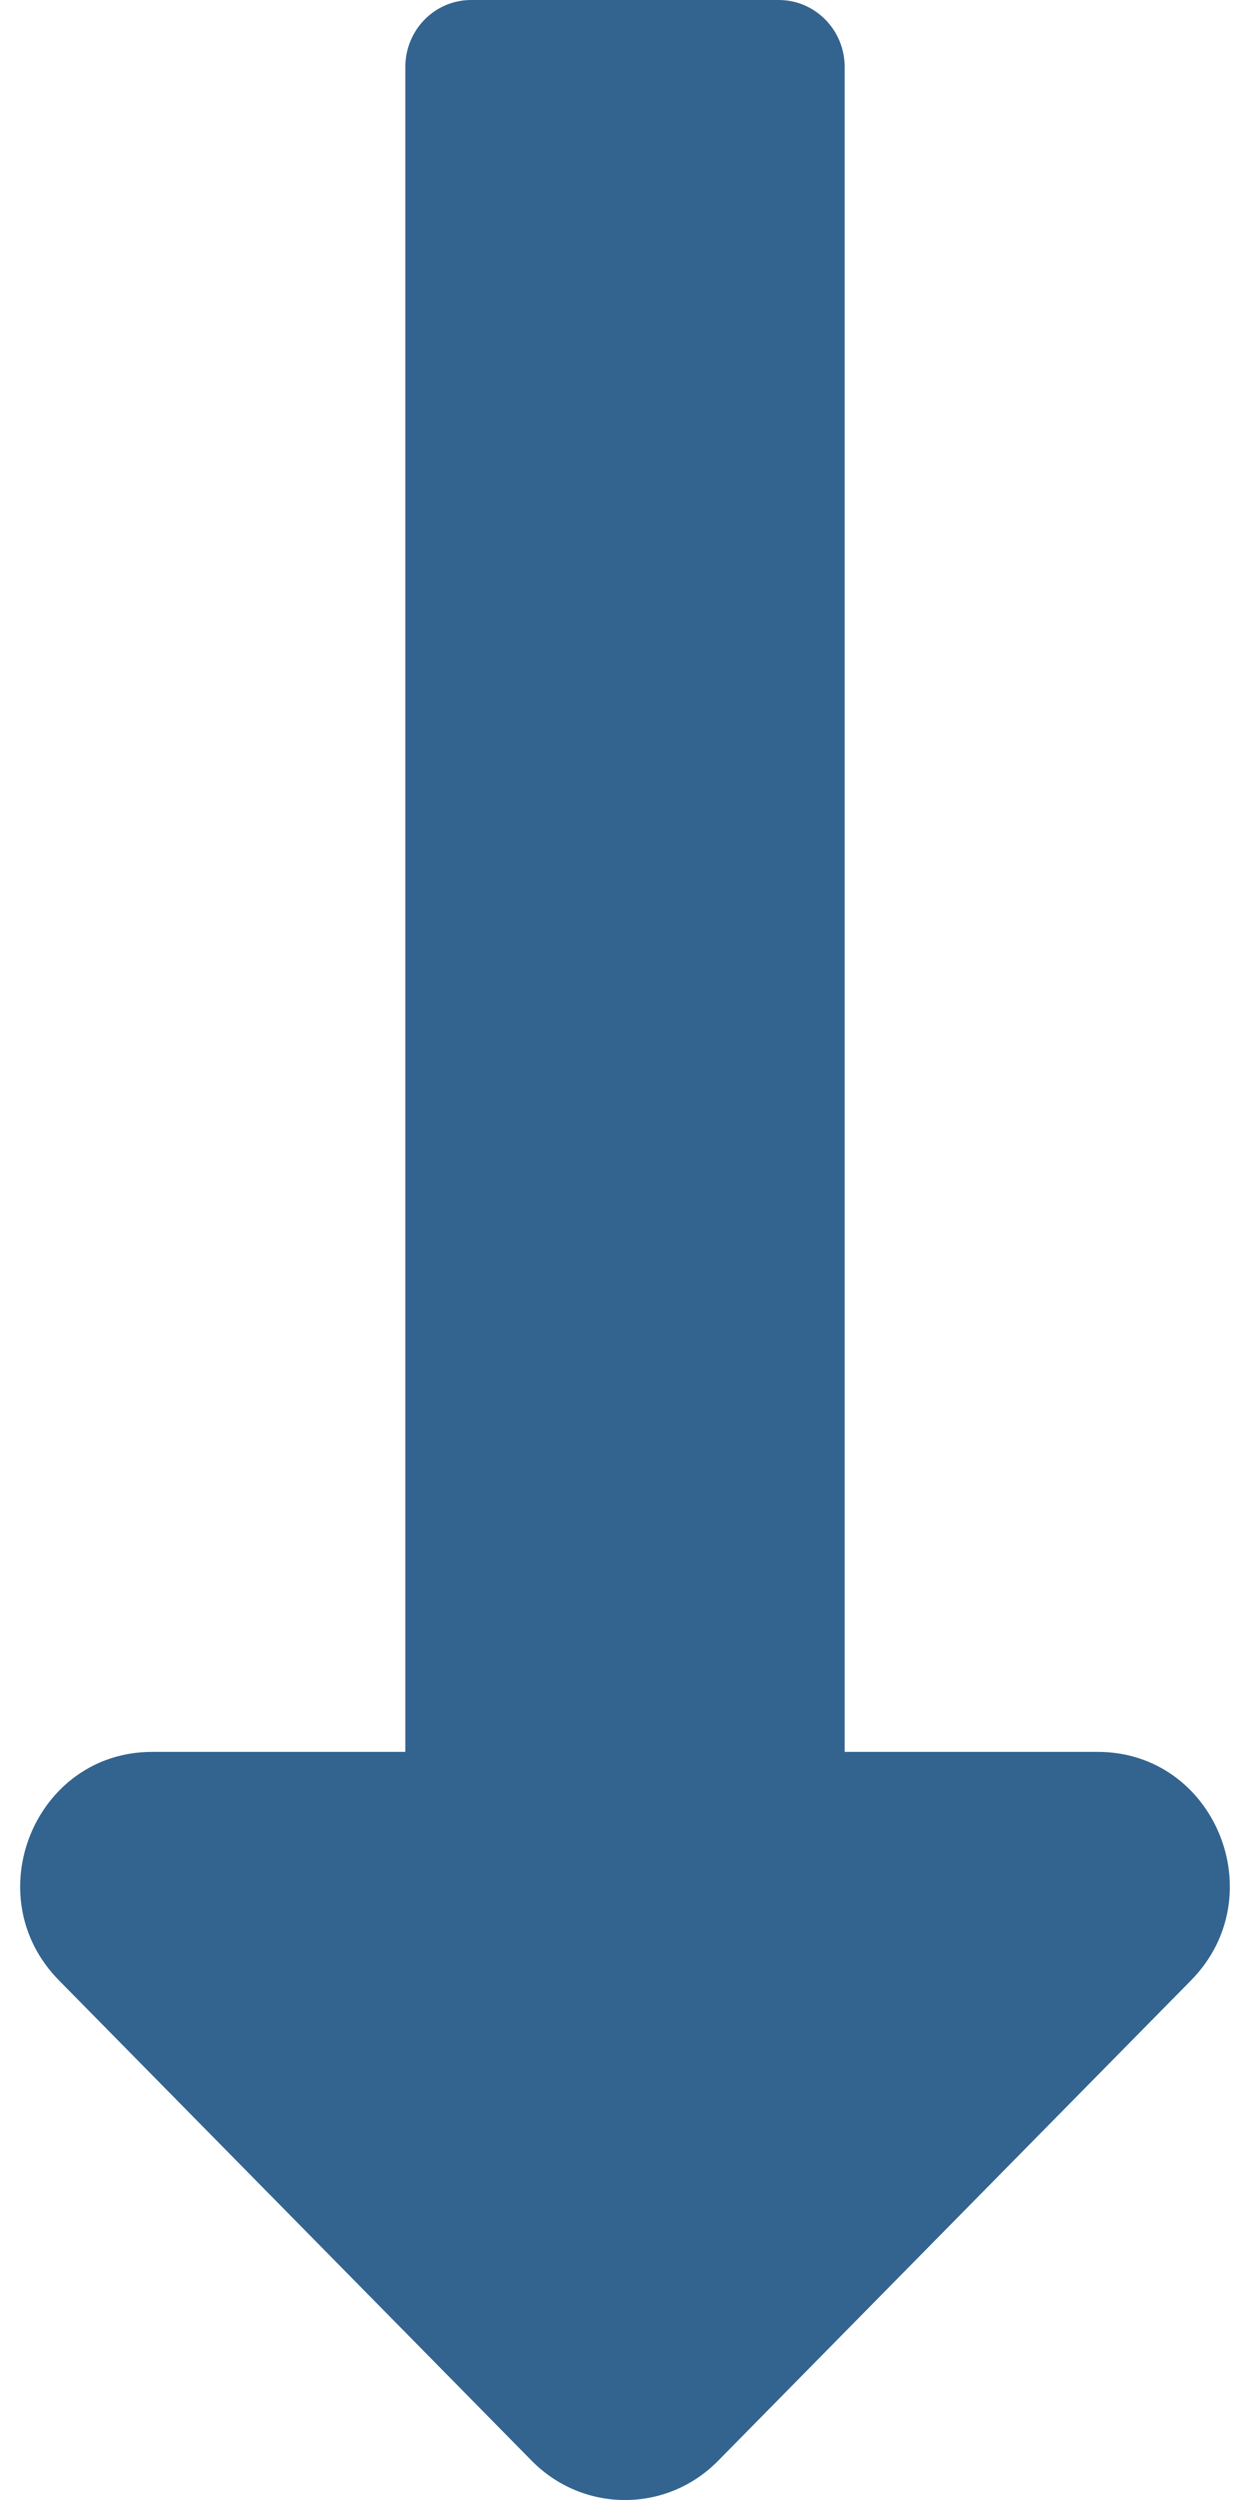 <svg width="8" height="16" viewBox="0 0 8 16" fill="none" xmlns="http://www.w3.org/2000/svg">
<path d="M2.594 11.212L2.594 0.429C2.594 0.192 2.782 0 3.015 0L4.984 0C5.217 0 5.406 0.192 5.406 0.429L5.406 11.212H7.025C7.777 11.212 8.154 12.135 7.622 12.675L4.596 15.749C4.267 16.084 3.733 16.084 3.403 15.749L0.378 12.675C-0.154 12.136 0.223 11.212 0.974 11.212H2.594Z" fill="#336490"/>
</svg>
